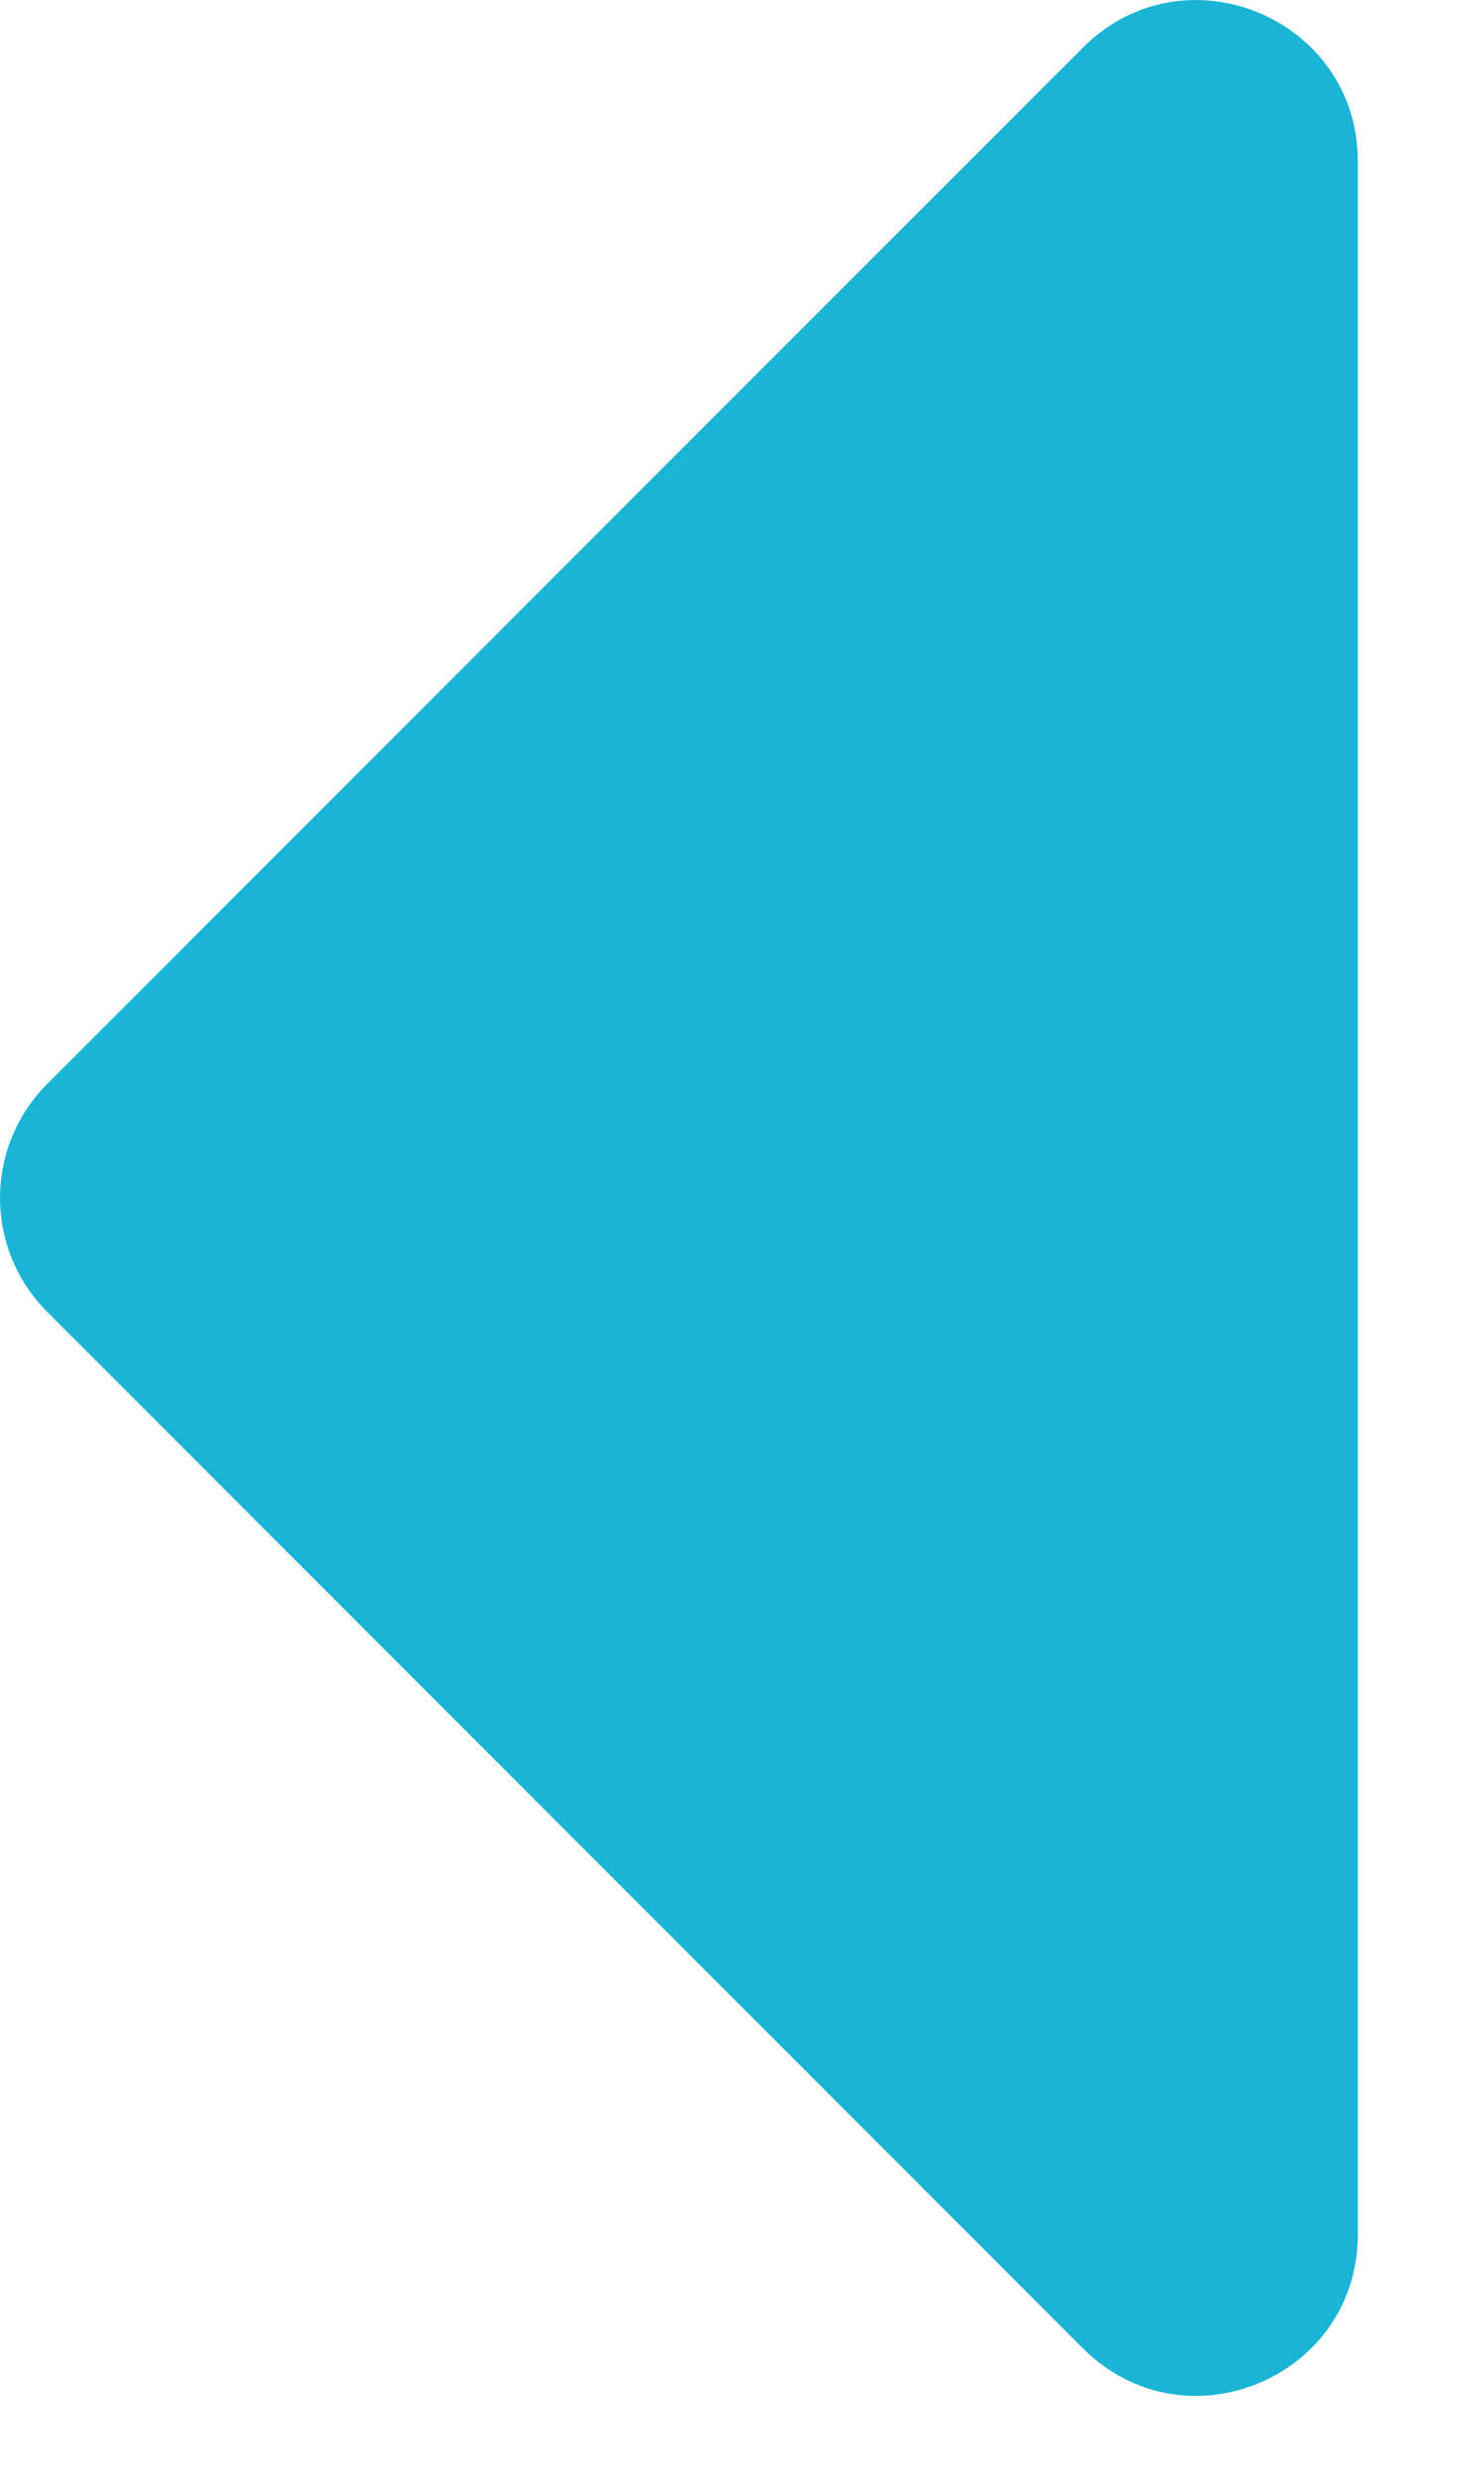 <svg width="9" height="15" viewBox="0 0 9 15" fill="none" xmlns="http://www.w3.org/2000/svg">
<path d="M8.235 0.979V13.543C8.235 14.413 7.184 14.849 6.568 14.234L0.286 7.951C-0.095 7.57 -0.095 6.952 0.286 6.57L6.568 0.288C7.184 -0.327 8.235 0.109 8.235 0.979Z" fill="#1BB4D4"/>
</svg>
